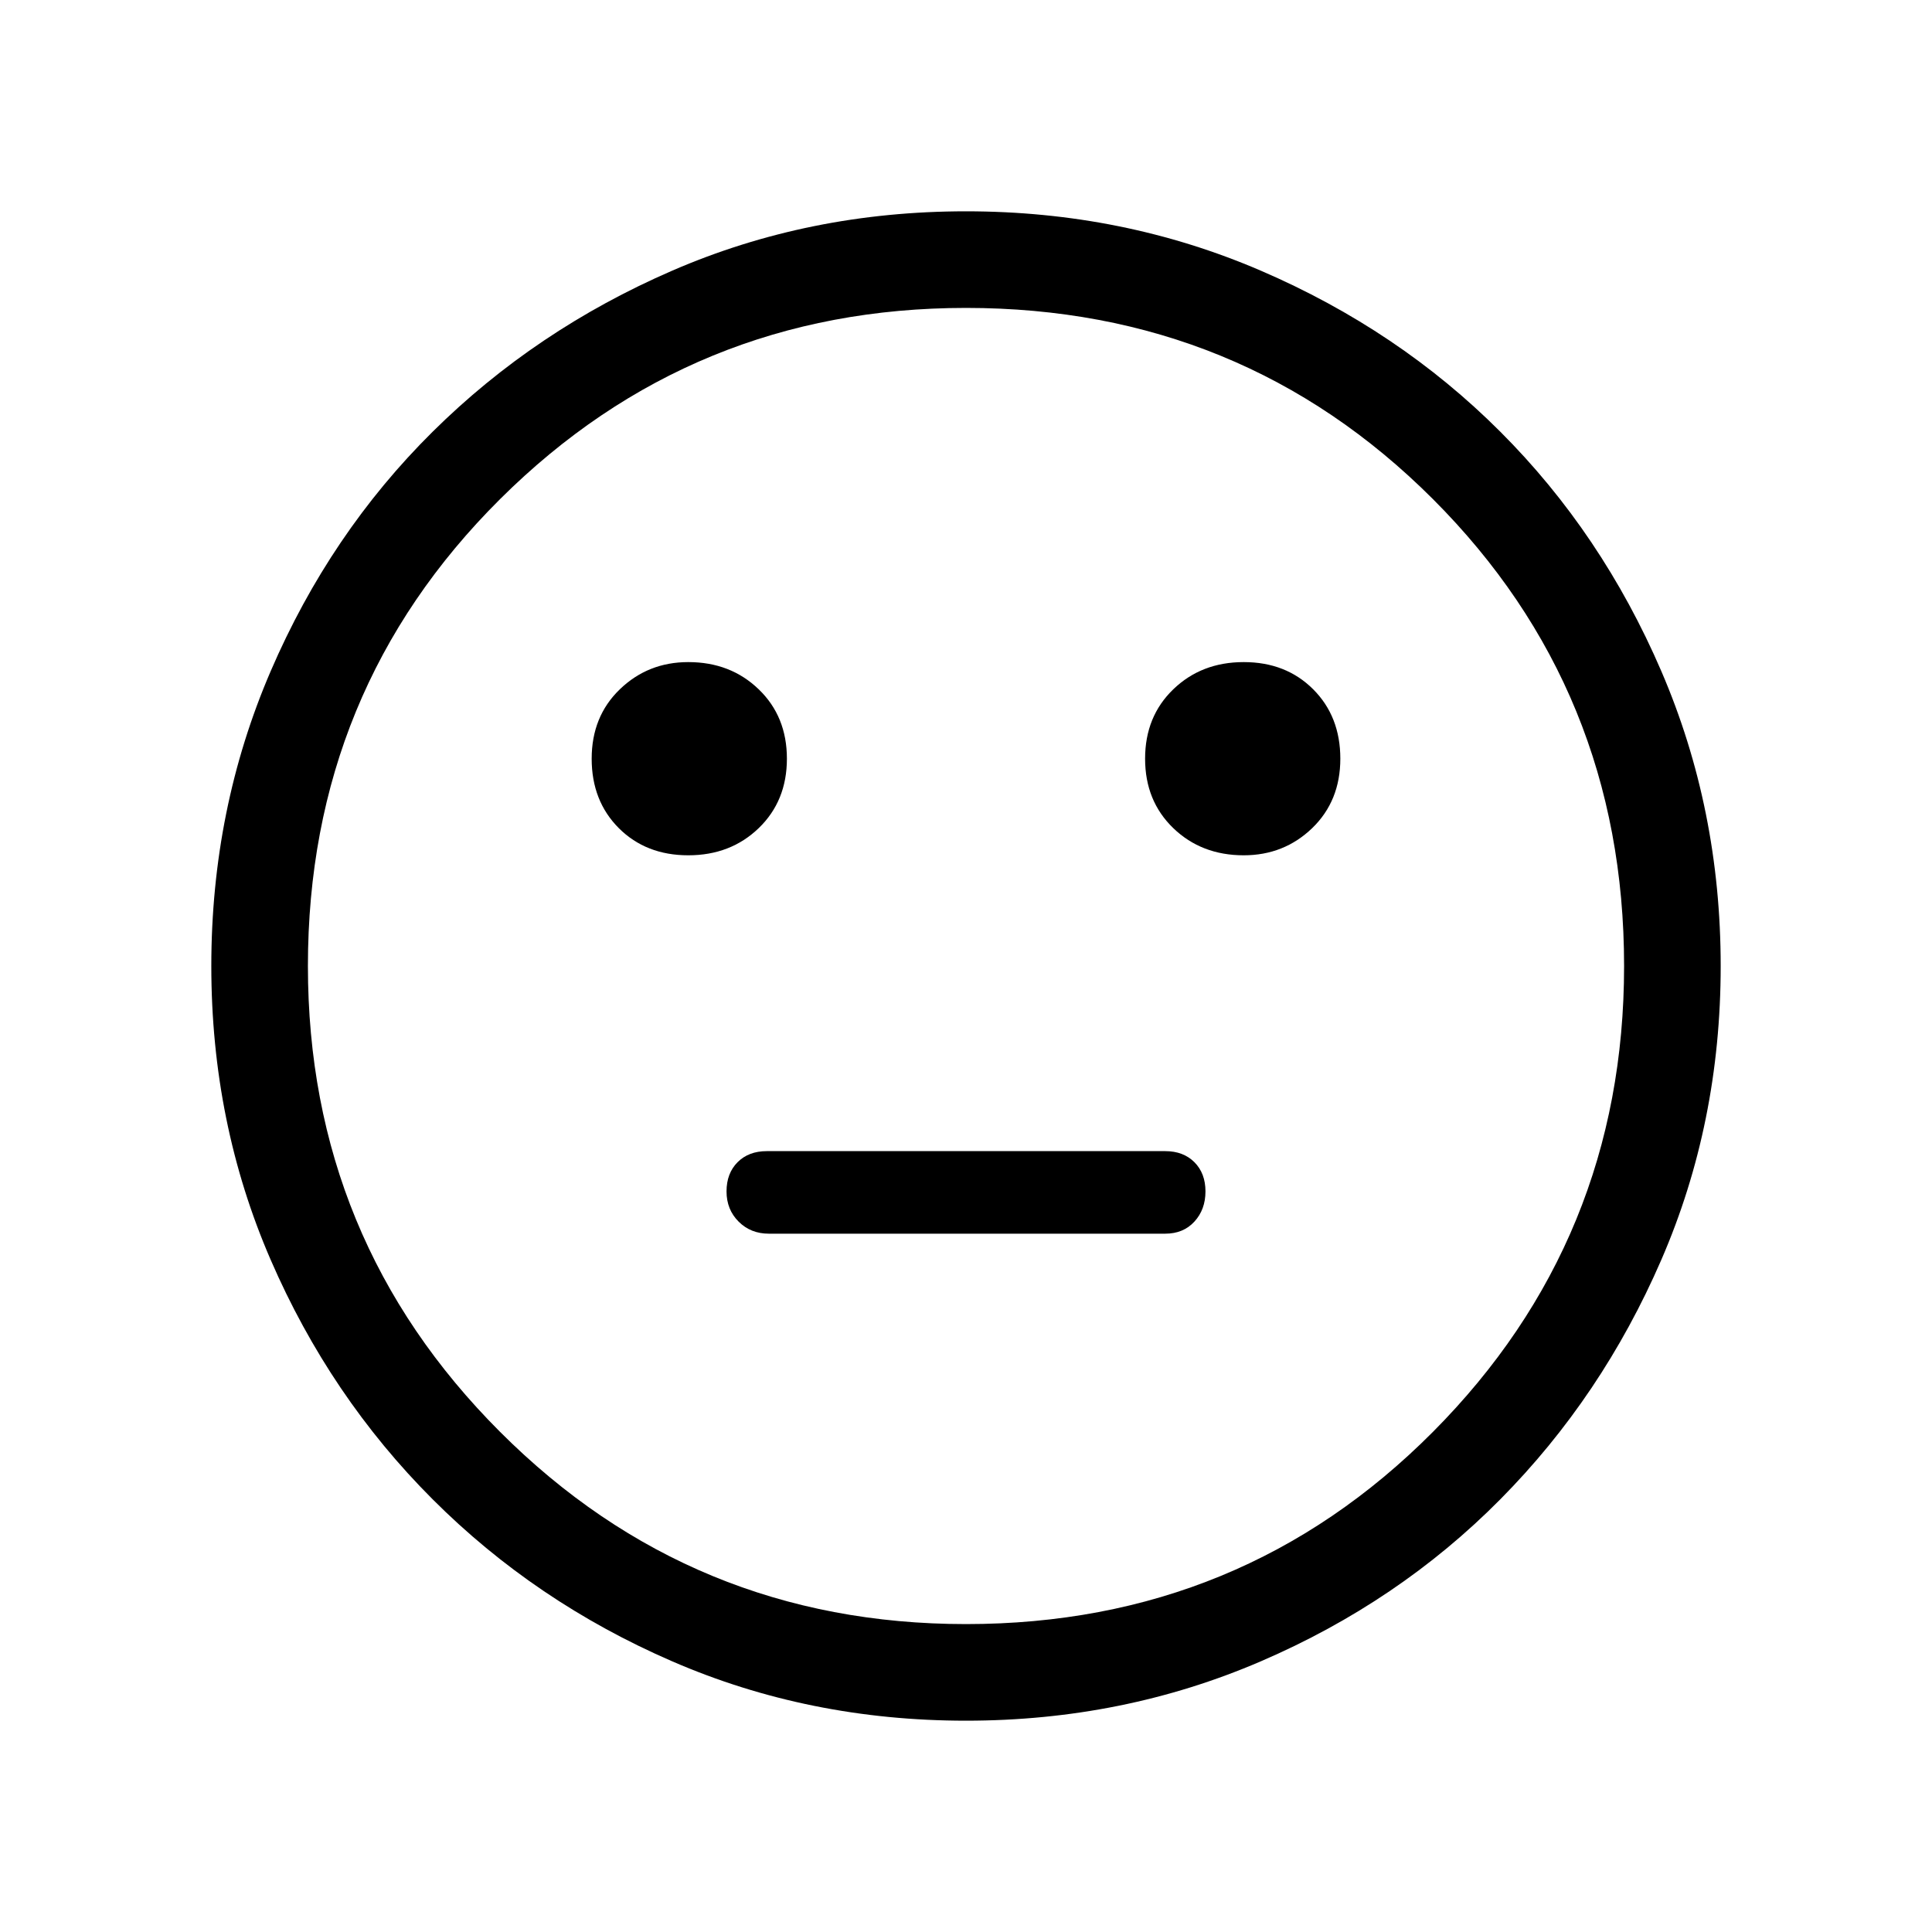 <svg xmlns="http://www.w3.org/2000/svg" height="40" width="40"><path d="M25.75 17.708Q26.583 17.708 27.167 17.146Q27.75 16.583 27.75 15.708Q27.75 14.833 27.188 14.271Q26.625 13.708 25.75 13.708Q24.875 13.708 24.292 14.271Q23.708 14.833 23.708 15.708Q23.708 16.583 24.292 17.146Q24.875 17.708 25.75 17.708ZM14.25 17.708Q15.125 17.708 15.708 17.146Q16.292 16.583 16.292 15.708Q16.292 14.833 15.708 14.271Q15.125 13.708 14.25 13.708Q13.417 13.708 12.833 14.271Q12.25 14.833 12.25 15.708Q12.25 16.583 12.812 17.146Q13.375 17.708 14.25 17.708ZM15.917 25.542H24.125Q24.5 25.542 24.729 25.292Q24.958 25.042 24.958 24.667Q24.958 24.292 24.729 24.062Q24.5 23.833 24.125 23.833H15.875Q15.5 23.833 15.271 24.062Q15.042 24.292 15.042 24.667Q15.042 25.042 15.292 25.292Q15.542 25.542 15.917 25.542ZM20 35.625Q16.75 35.625 13.917 34.396Q11.083 33.167 8.958 31.042Q6.833 28.917 5.604 26.083Q4.375 23.25 4.375 20Q4.375 16.75 5.604 13.896Q6.833 11.042 8.958 8.938Q11.083 6.833 13.917 5.604Q16.75 4.375 20 4.375Q23.25 4.375 26.104 5.604Q28.958 6.833 31.062 8.938Q33.167 11.042 34.396 13.896Q35.625 16.75 35.625 20Q35.625 23.25 34.396 26.083Q33.167 28.917 31.062 31.042Q28.958 33.167 26.104 34.396Q23.25 35.625 20 35.625ZM20 20Q20 20 20 20Q20 20 20 20Q20 20 20 20Q20 20 20 20Q20 20 20 20Q20 20 20 20Q20 20 20 20Q20 20 20 20ZM20 33.625Q25.708 33.625 29.667 29.646Q33.625 25.667 33.625 20Q33.625 14.292 29.667 10.333Q25.708 6.375 20 6.375Q14.333 6.375 10.354 10.333Q6.375 14.292 6.375 20Q6.375 25.667 10.354 29.646Q14.333 33.625 20 33.625Z"/></svg>